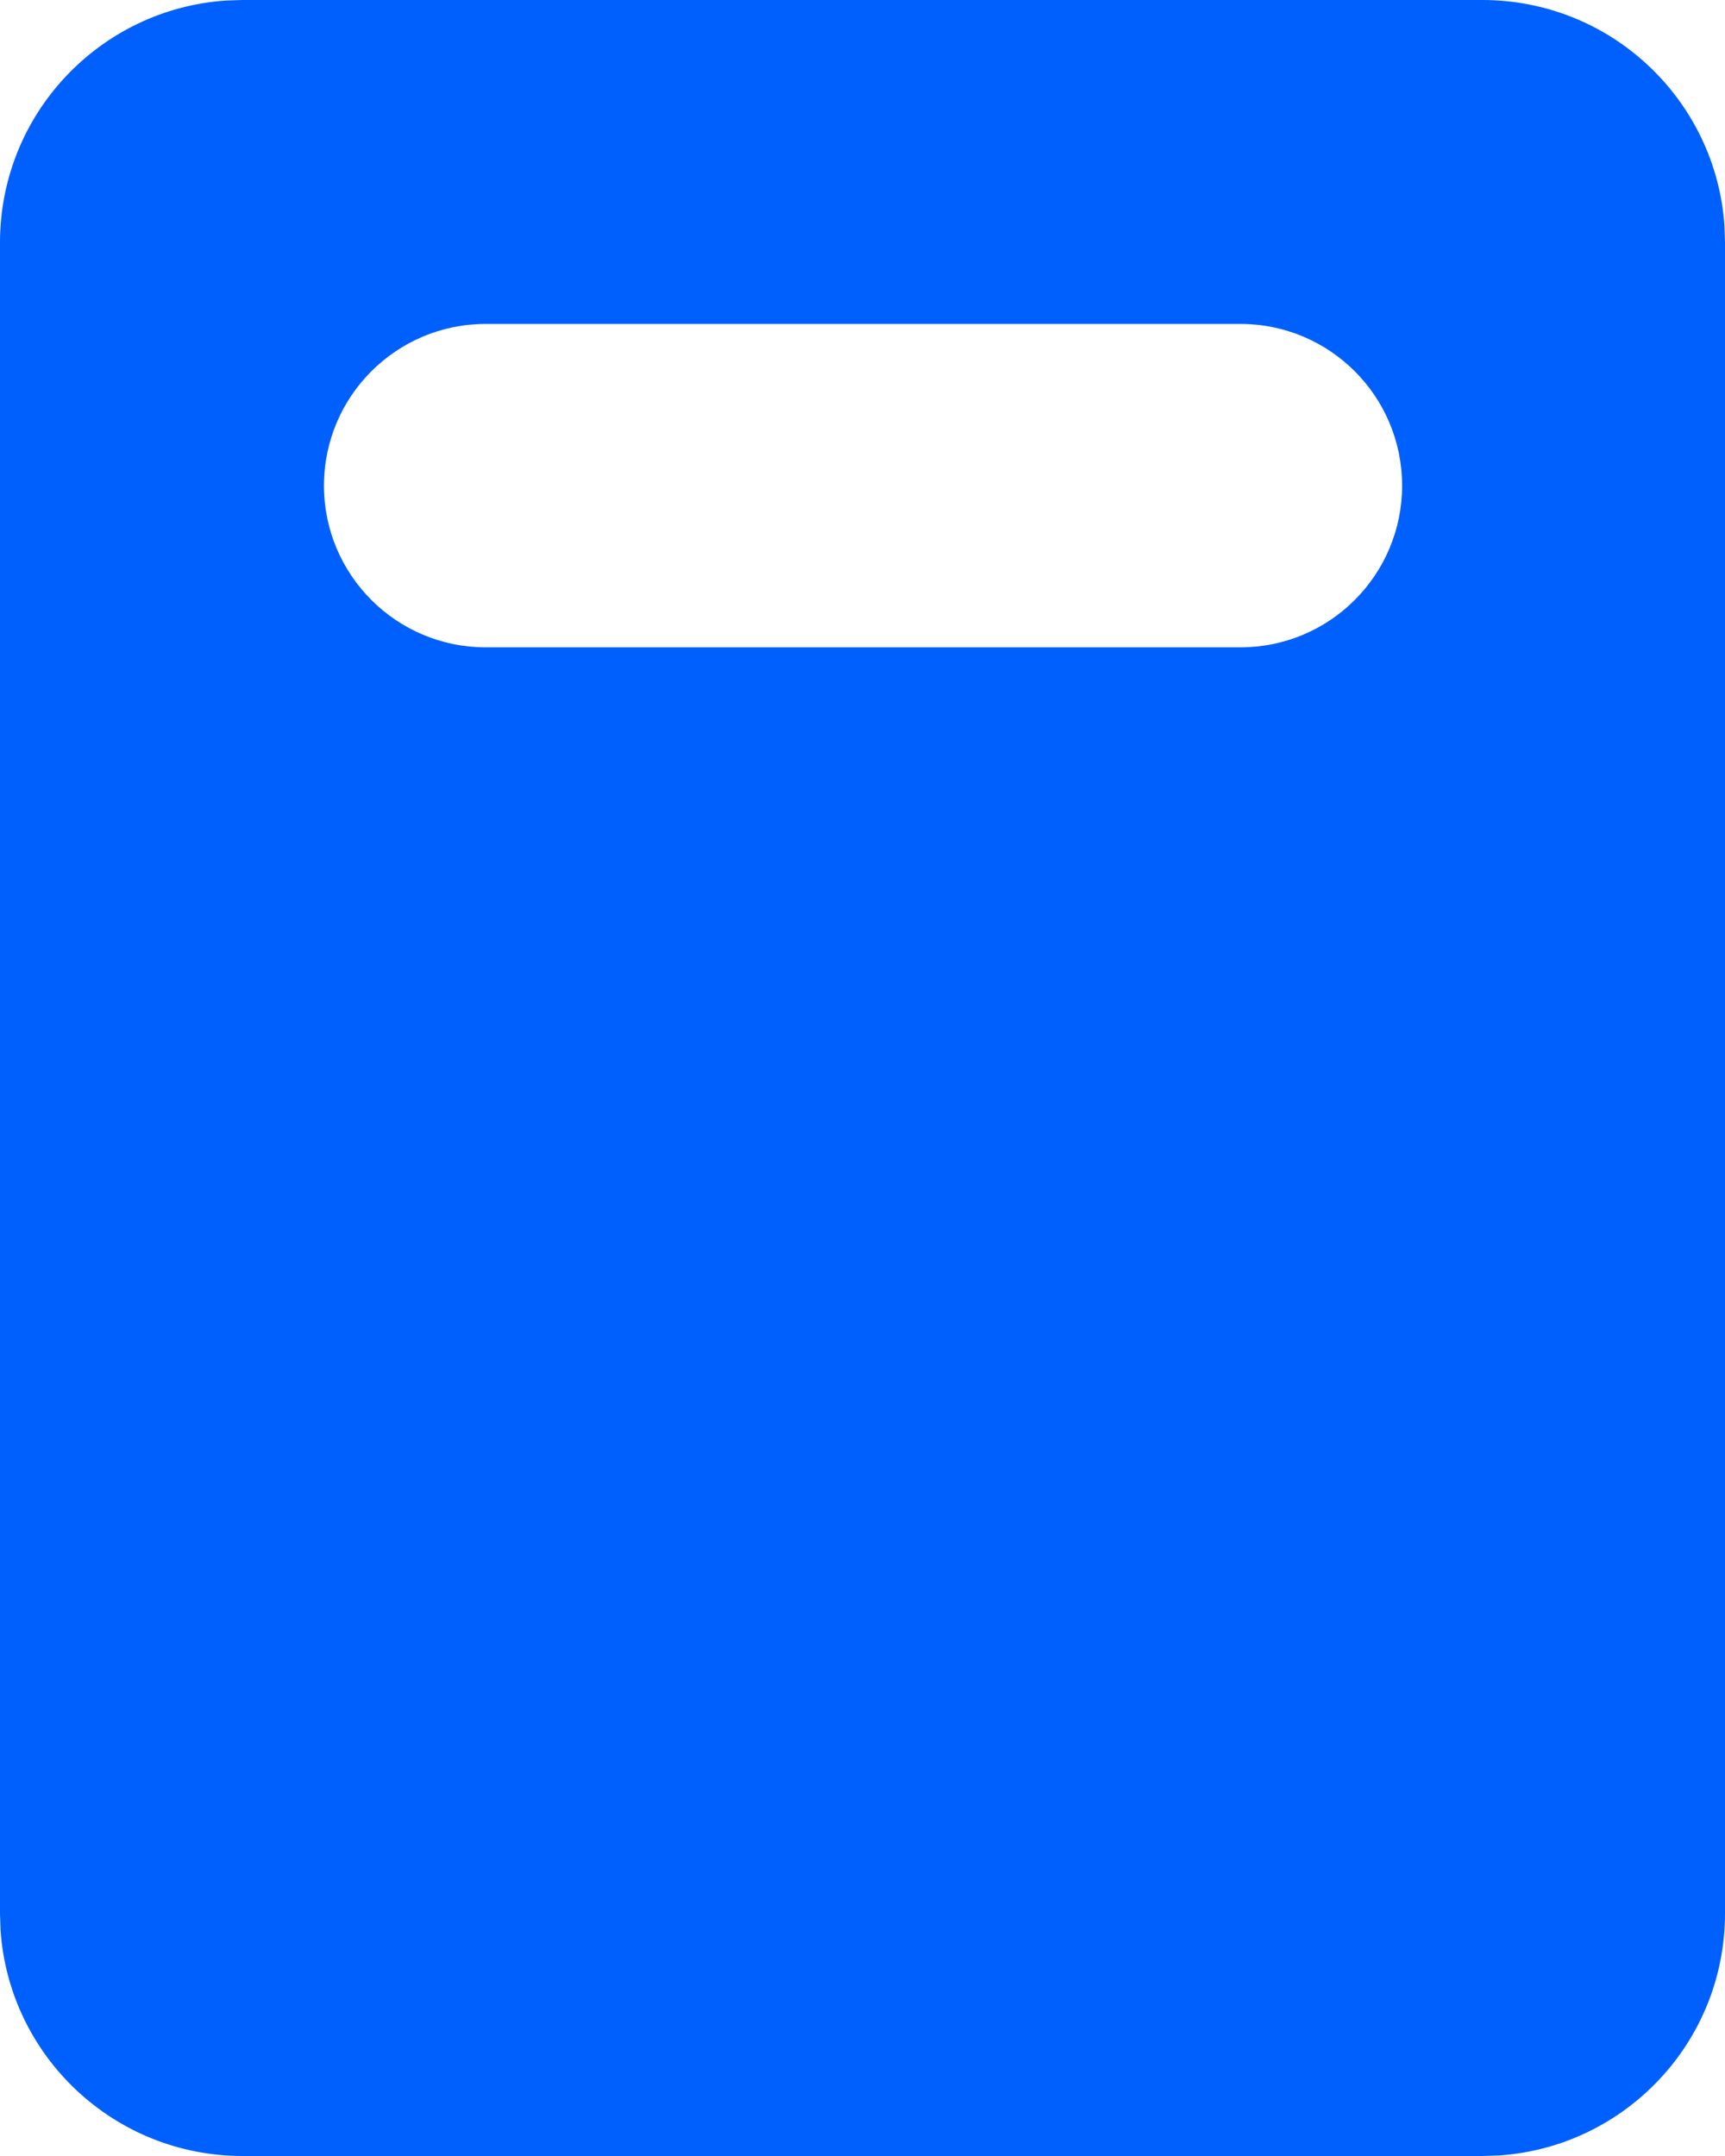 <svg width="16" height="20" viewBox="0 0 16 20" fill="none" xmlns="http://www.w3.org/2000/svg">
<path d="M13.75 0C14.941 0 15.916 0.925 15.995 2.096L16 2.25V17.75C16 18.941 15.075 19.916 13.904 19.995L13.75 20H2.25C1.059 20 0.084 19.075 0.005 17.904L0 17.75V2.25C0 1.059 0.925 0.084 2.096 0.005L2.25 0H13.75ZM4.505 3.005C3.677 3.005 3.005 3.676 3.005 4.505C3.005 5.333 3.677 6.005 4.505 6.005H11.505C12.334 6.005 13.005 5.333 13.005 4.505C13.005 3.676 12.334 3.005 11.505 3.005H4.505Z" fill="#0060FE"/>
</svg>
